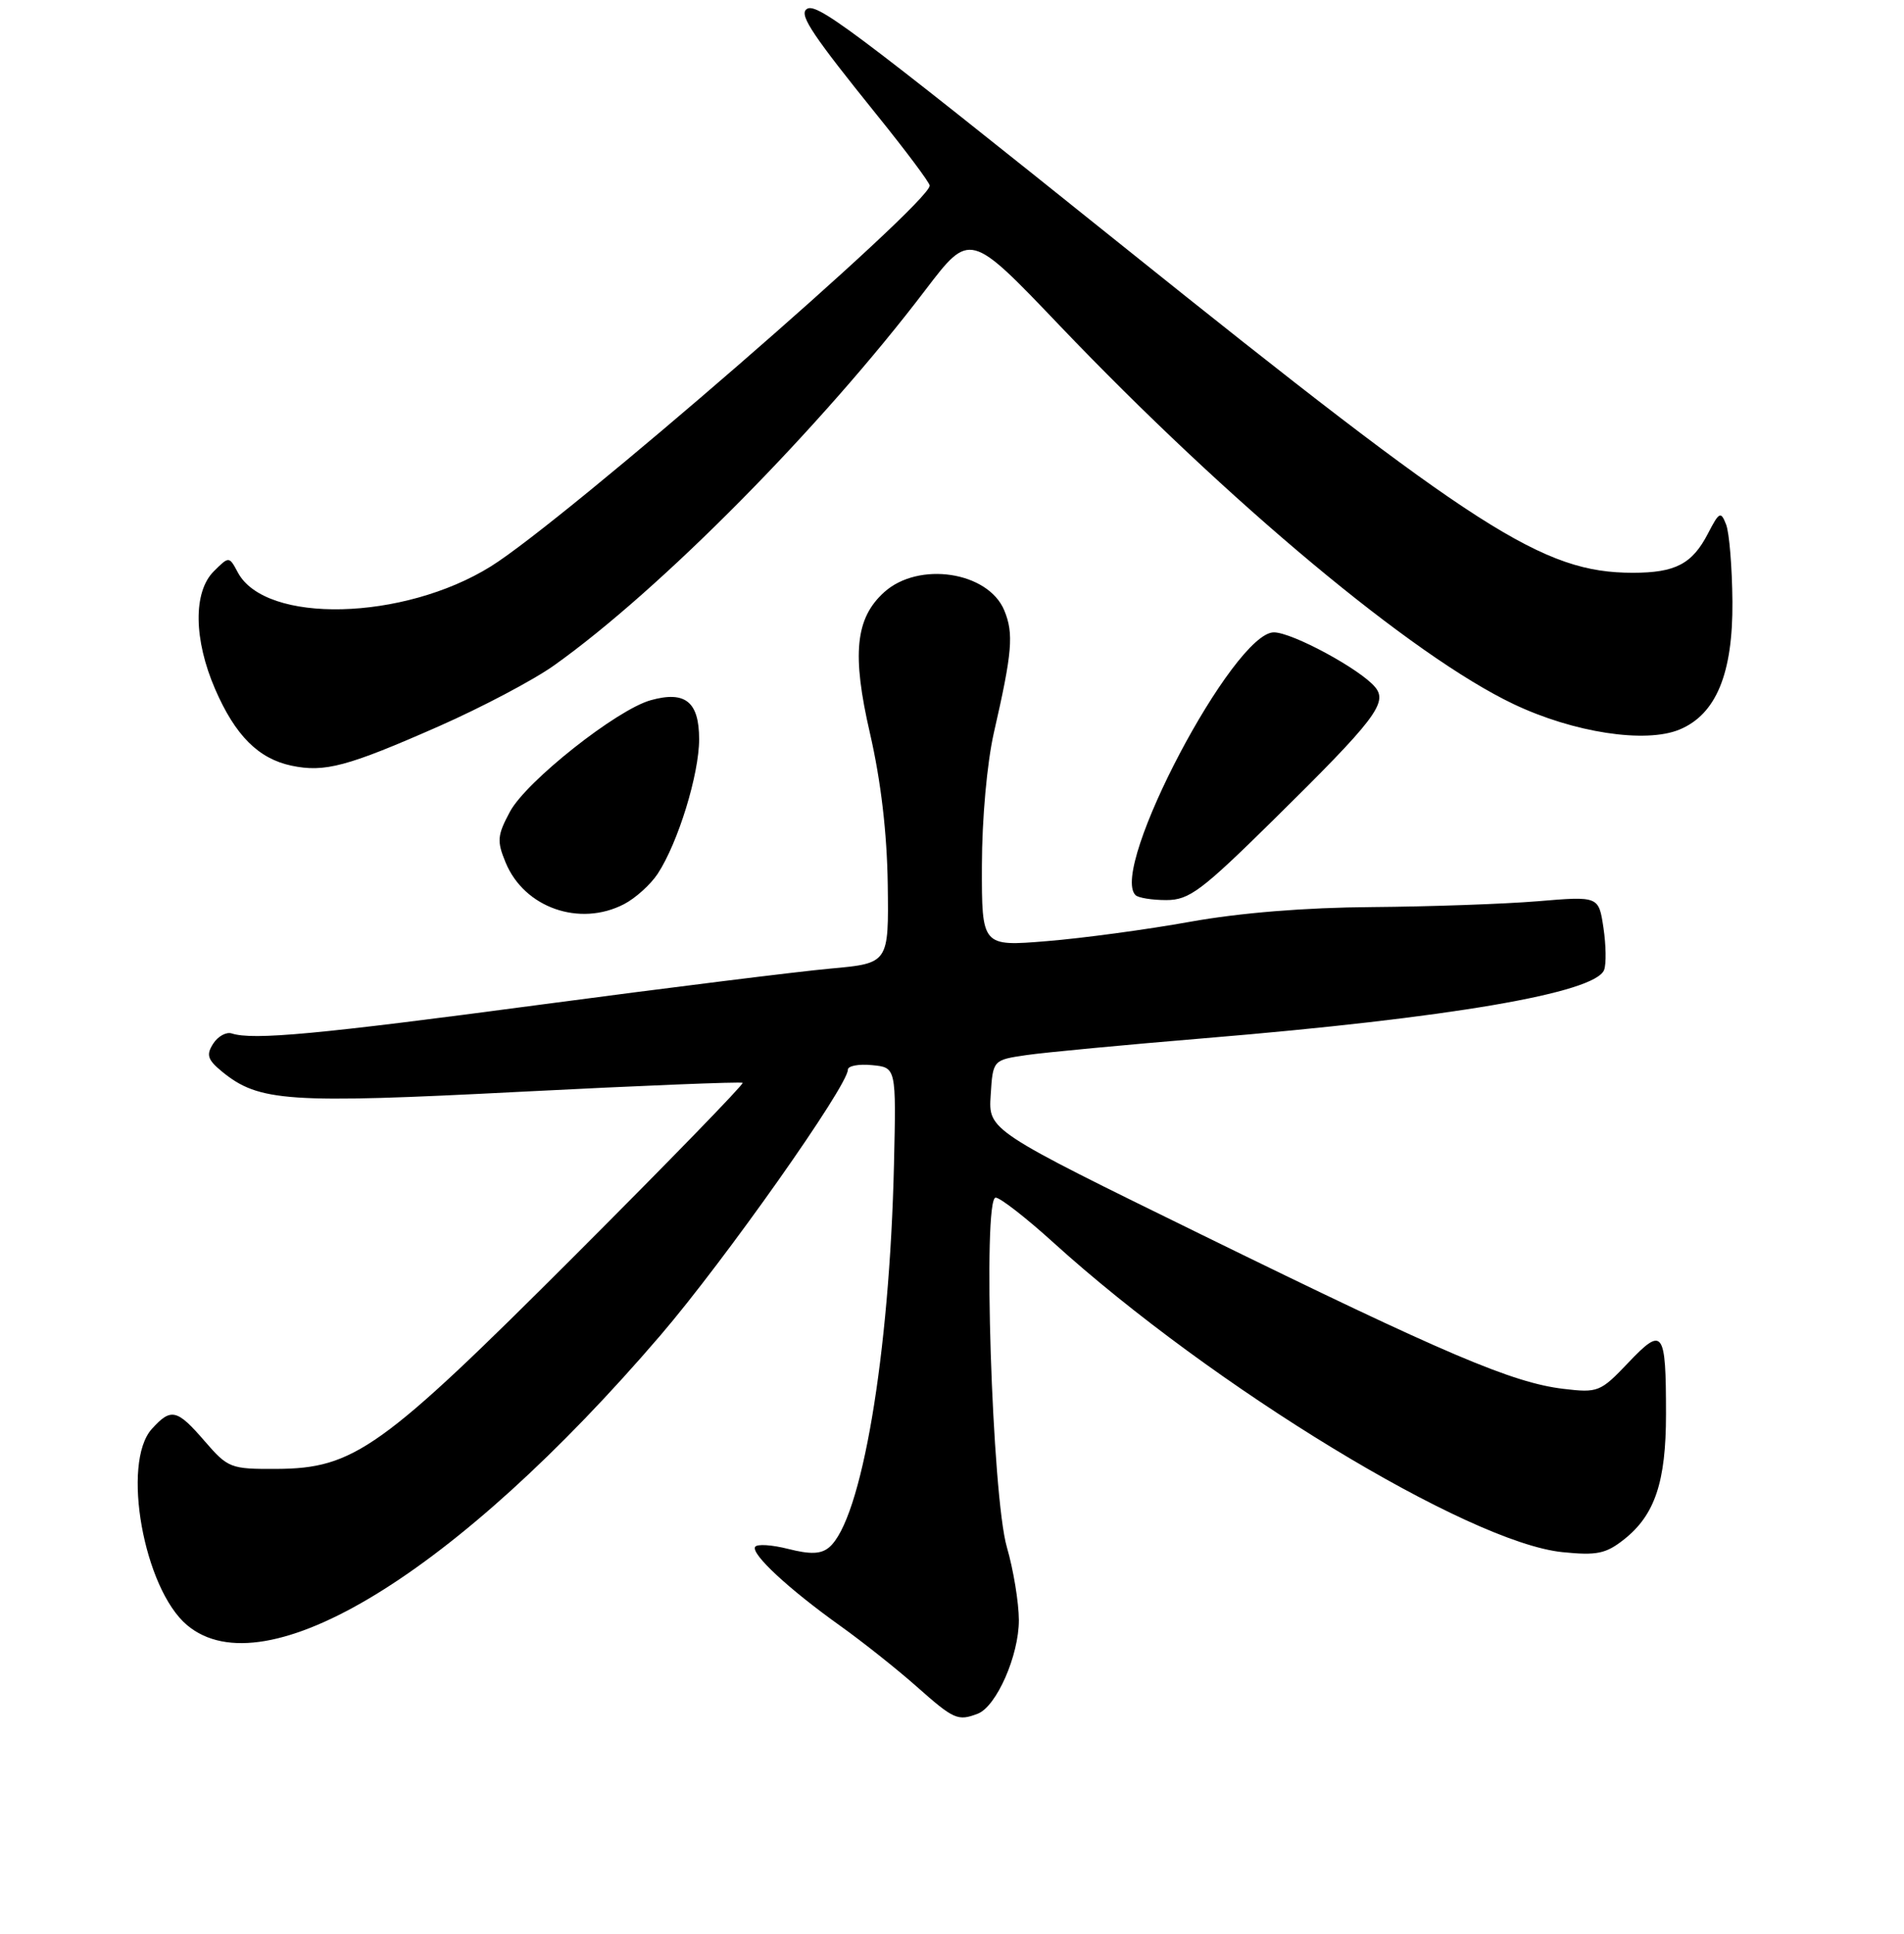 <?xml version="1.0" encoding="UTF-8" standalone="no"?>
<!DOCTYPE svg PUBLIC "-//W3C//DTD SVG 1.1//EN" "http://www.w3.org/Graphics/SVG/1.1/DTD/svg11.dtd" >
<svg xmlns="http://www.w3.org/2000/svg" xmlns:xlink="http://www.w3.org/1999/xlink" version="1.1" viewBox="0 0 256 260">
 <g >
 <path fill="currentColor"
d=" M 131.46 230.38 C 133.98 229.41 137.00 222.54 136.99 217.79 C 136.98 215.43 136.26 211.03 135.38 208.00 C 133.38 201.15 132.09 161.00 133.87 161.00 C 134.47 161.00 137.96 163.71 141.62 167.03 C 163.07 186.47 197.45 207.38 210.08 208.66 C 214.70 209.13 215.92 208.88 218.37 206.94 C 222.51 203.66 224.00 199.21 224.00 190.11 C 224.00 178.80 223.61 178.27 218.93 183.19 C 215.19 187.13 214.85 187.26 210.23 186.71 C 203.37 185.90 194.38 182.07 161.70 166.05 C 132.89 151.94 132.89 151.94 133.20 147.22 C 133.50 142.50 133.50 142.50 138.00 141.84 C 140.47 141.48 151.28 140.46 162.00 139.57 C 194.93 136.84 214.49 133.49 215.68 130.39 C 215.98 129.61 215.94 127.06 215.59 124.72 C 214.95 120.47 214.95 120.47 206.72 121.16 C 202.20 121.53 192.20 121.88 184.50 121.94 C 175.53 122.00 166.73 122.71 160.00 123.92 C 154.22 124.96 145.56 126.13 140.75 126.52 C 132.00 127.24 132.00 127.24 132.02 116.37 C 132.03 110.06 132.71 102.57 133.63 98.50 C 136.11 87.68 136.32 85.18 135.03 82.06 C 132.86 76.83 123.51 75.42 118.87 79.62 C 115.00 83.12 114.52 87.97 116.97 98.58 C 118.44 104.97 119.26 111.92 119.36 118.90 C 119.50 129.50 119.50 129.50 111.67 130.21 C 107.36 130.60 89.81 132.78 72.67 135.06 C 42.65 139.06 34.03 139.86 31.16 138.93 C 30.42 138.69 29.29 139.32 28.66 140.31 C 27.70 141.81 27.91 142.46 29.84 144.05 C 34.81 148.12 38.67 148.38 70.00 146.77 C 86.22 145.94 99.66 145.40 99.85 145.57 C 100.05 145.73 89.92 156.16 77.35 168.73 C 51.25 194.83 47.63 197.42 37.14 197.47 C 31.01 197.50 30.65 197.36 27.53 193.75 C 23.79 189.42 23.00 189.24 20.42 192.09 C 16.29 196.65 19.33 213.58 25.15 218.47 C 35.61 227.28 61.36 211.51 88.81 179.50 C 97.48 169.38 114.00 145.97 114.00 143.80 C 114.00 143.29 115.46 143.01 117.25 143.19 C 120.50 143.50 120.50 143.50 120.20 156.50 C 119.61 182.14 115.84 204.40 111.46 208.03 C 110.38 208.93 108.95 208.98 105.99 208.23 C 103.79 207.67 101.78 207.54 101.53 207.95 C 100.95 208.89 106.01 213.60 112.99 218.58 C 116.01 220.74 120.63 224.41 123.27 226.75 C 128.26 231.17 128.78 231.40 131.46 230.38 Z  M 83.90 121.55 C 85.44 120.75 87.48 118.91 88.44 117.45 C 91.17 113.28 94.00 104.09 94.00 99.38 C 94.00 94.34 92.14 92.84 87.50 94.13 C 82.94 95.39 70.75 105.04 68.57 109.11 C 66.85 112.31 66.79 113.07 67.99 115.97 C 70.50 122.03 77.93 124.64 83.90 121.55 Z  M 171.19 110.25 C 184.90 96.74 186.64 94.47 184.89 92.37 C 182.89 89.96 173.76 85.02 171.28 85.01 C 165.86 84.99 149.11 116.78 152.67 120.33 C 153.03 120.70 154.90 121.00 156.81 121.00 C 159.89 121.00 161.54 119.76 171.19 110.25 Z  M 59.00 97.64 C 64.78 95.09 71.75 91.41 74.50 89.45 C 88.76 79.31 110.34 57.50 124.45 38.95 C 130.41 31.13 130.41 31.13 142.45 43.74 C 165.24 67.60 189.96 88.22 203.50 94.65 C 211.56 98.49 221.24 99.97 225.81 98.08 C 230.74 96.04 233.01 90.54 232.93 80.86 C 232.89 76.26 232.51 71.60 232.08 70.51 C 231.37 68.69 231.16 68.79 229.64 71.73 C 227.52 75.82 225.26 77.00 219.54 77.00 C 207.48 77.00 198.80 71.44 150.91 33.03 C 113.65 3.16 109.56 0.11 108.37 1.30 C 107.53 2.14 109.39 4.90 117.93 15.49 C 121.82 20.31 125.00 24.56 125.00 24.95 C 125.00 27.36 75.85 70.01 66.00 76.14 C 54.24 83.46 35.70 83.91 31.98 76.96 C 30.80 74.76 30.80 74.76 28.73 76.82 C 25.96 79.60 26.04 85.99 28.93 92.65 C 31.62 98.86 34.74 101.99 39.18 102.93 C 43.66 103.87 46.69 103.06 59.00 97.64 Z "/>
</g>
</svg>